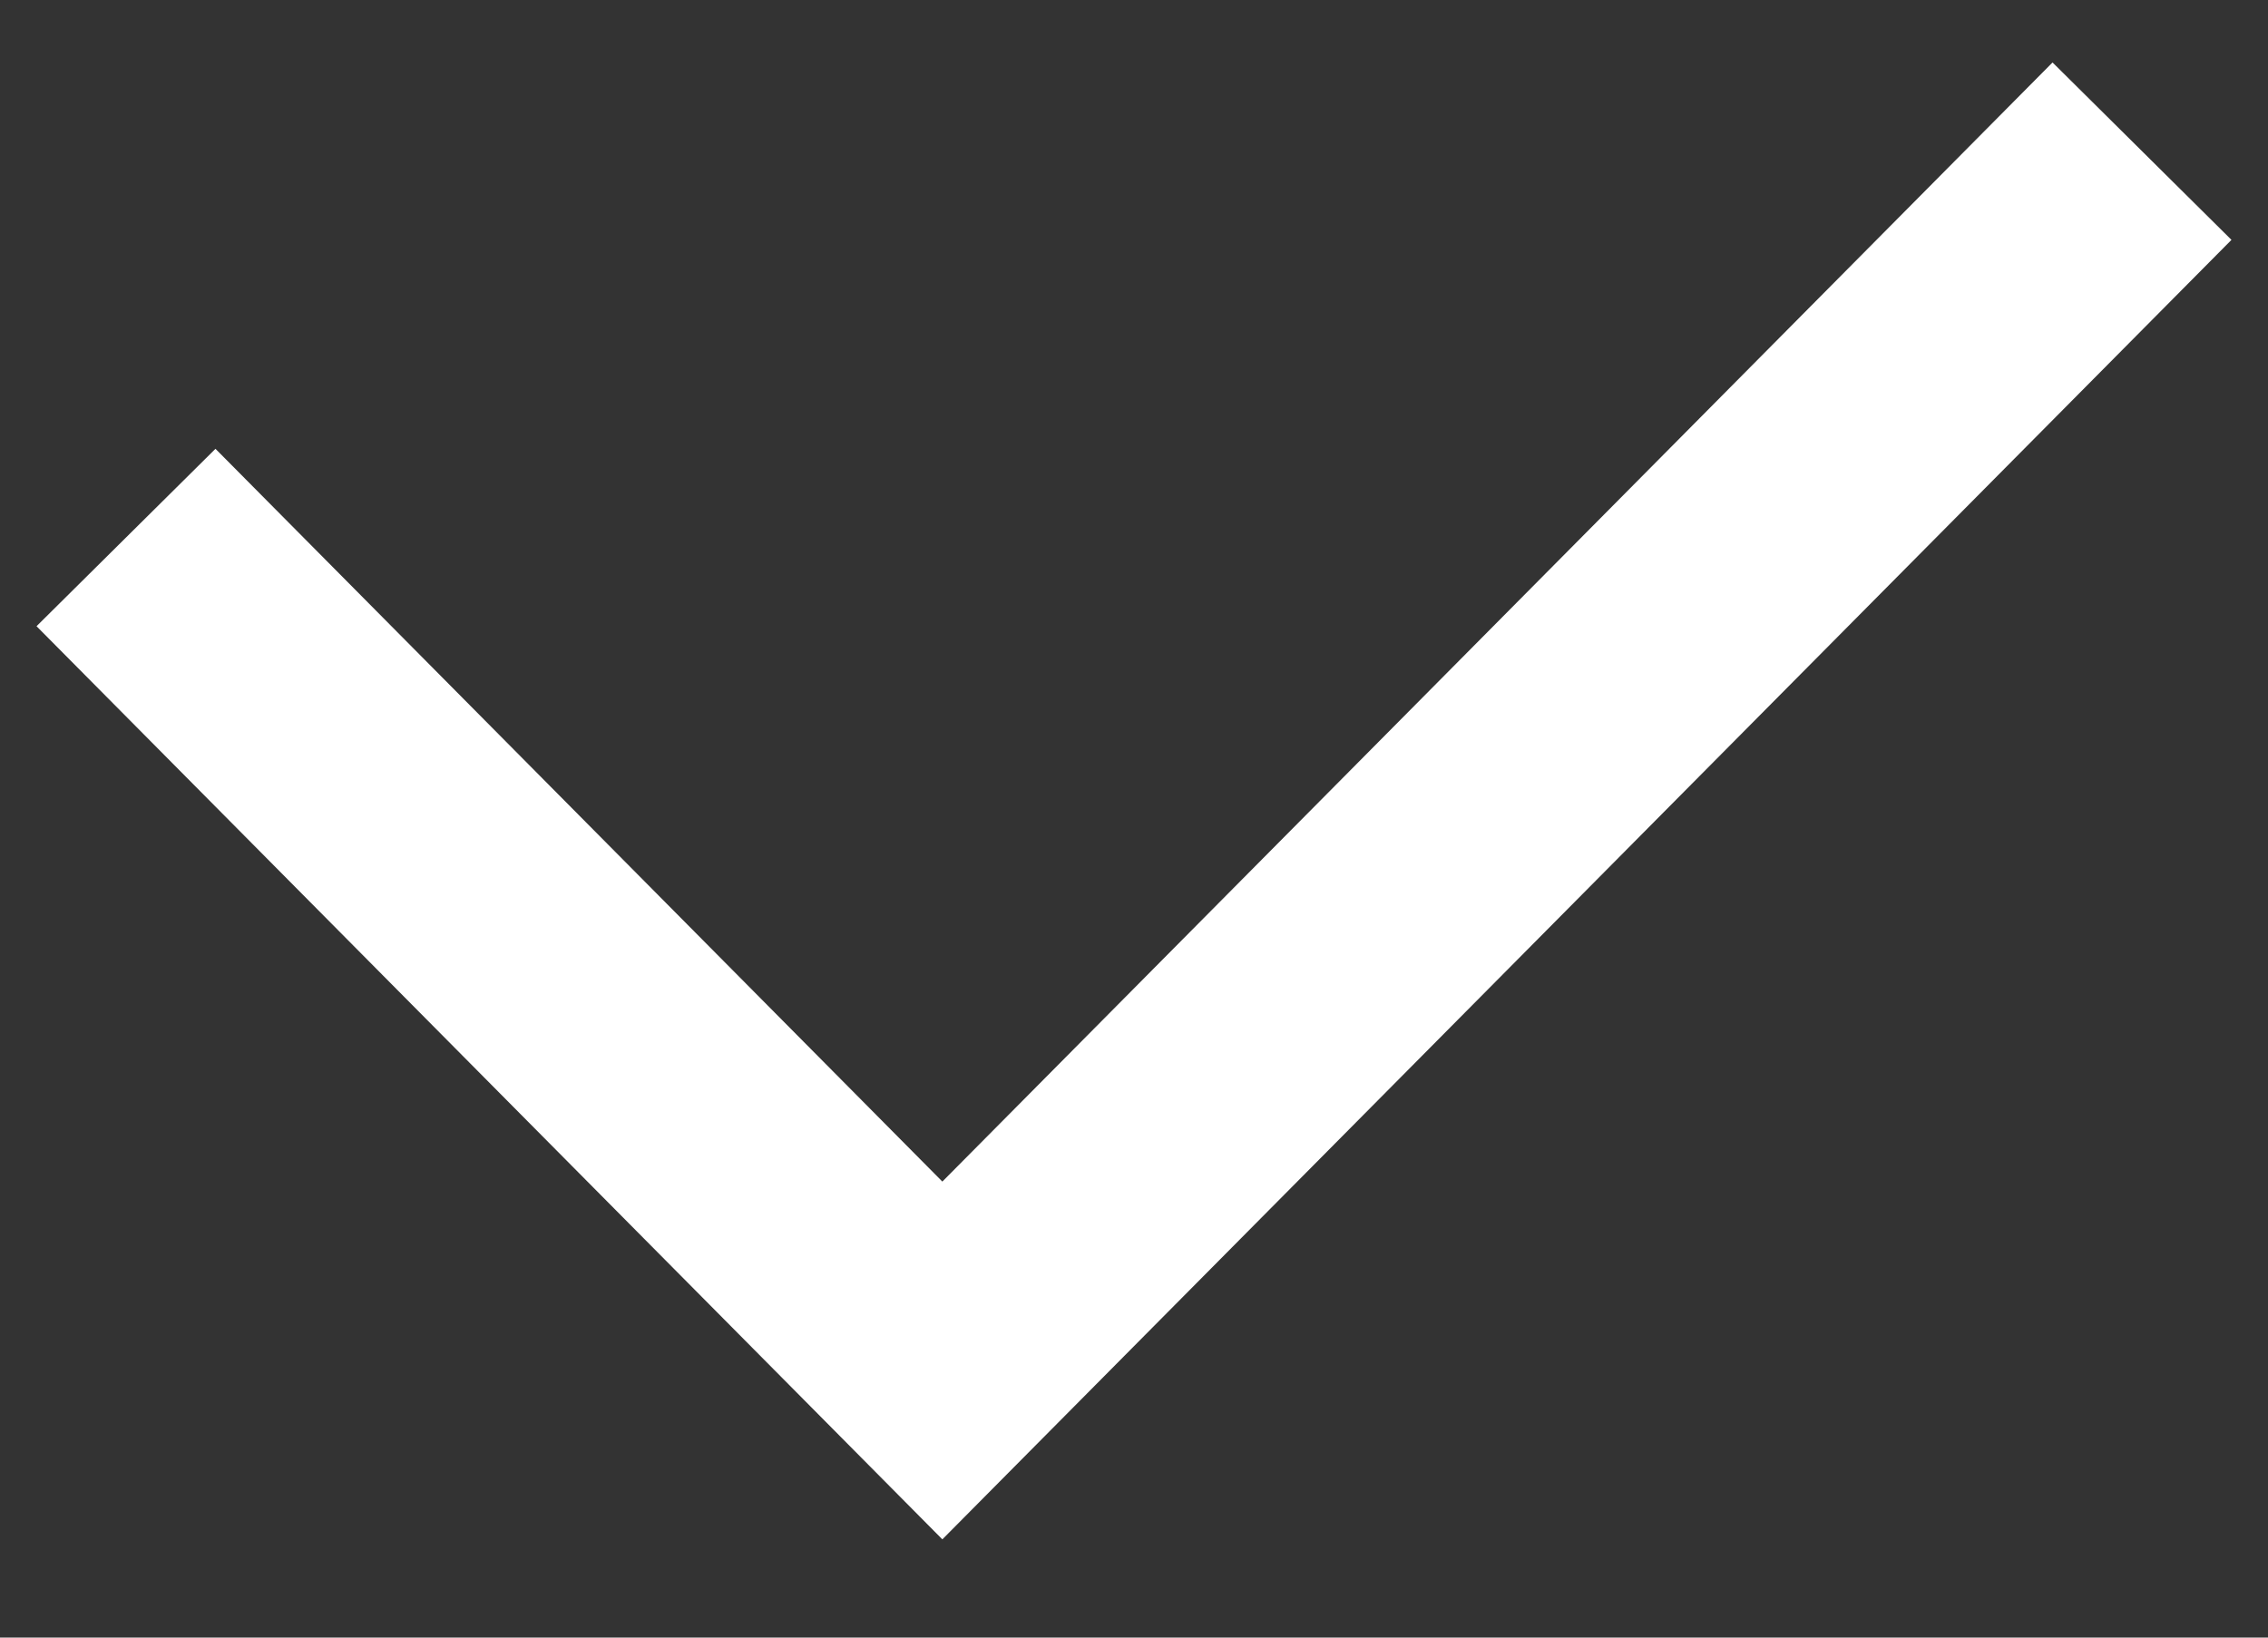 <svg width="18" height="13" viewBox="0 0 18 13" fill="none" xmlns="http://www.w3.org/2000/svg">
<rect x="0" y="0" width="18" height="13" fill="#333333" stroke="none"/>
<path d="M1 4.267L7.479 10.8L17 1.2" stroke="white" stroke-width="2"/>
</svg>
